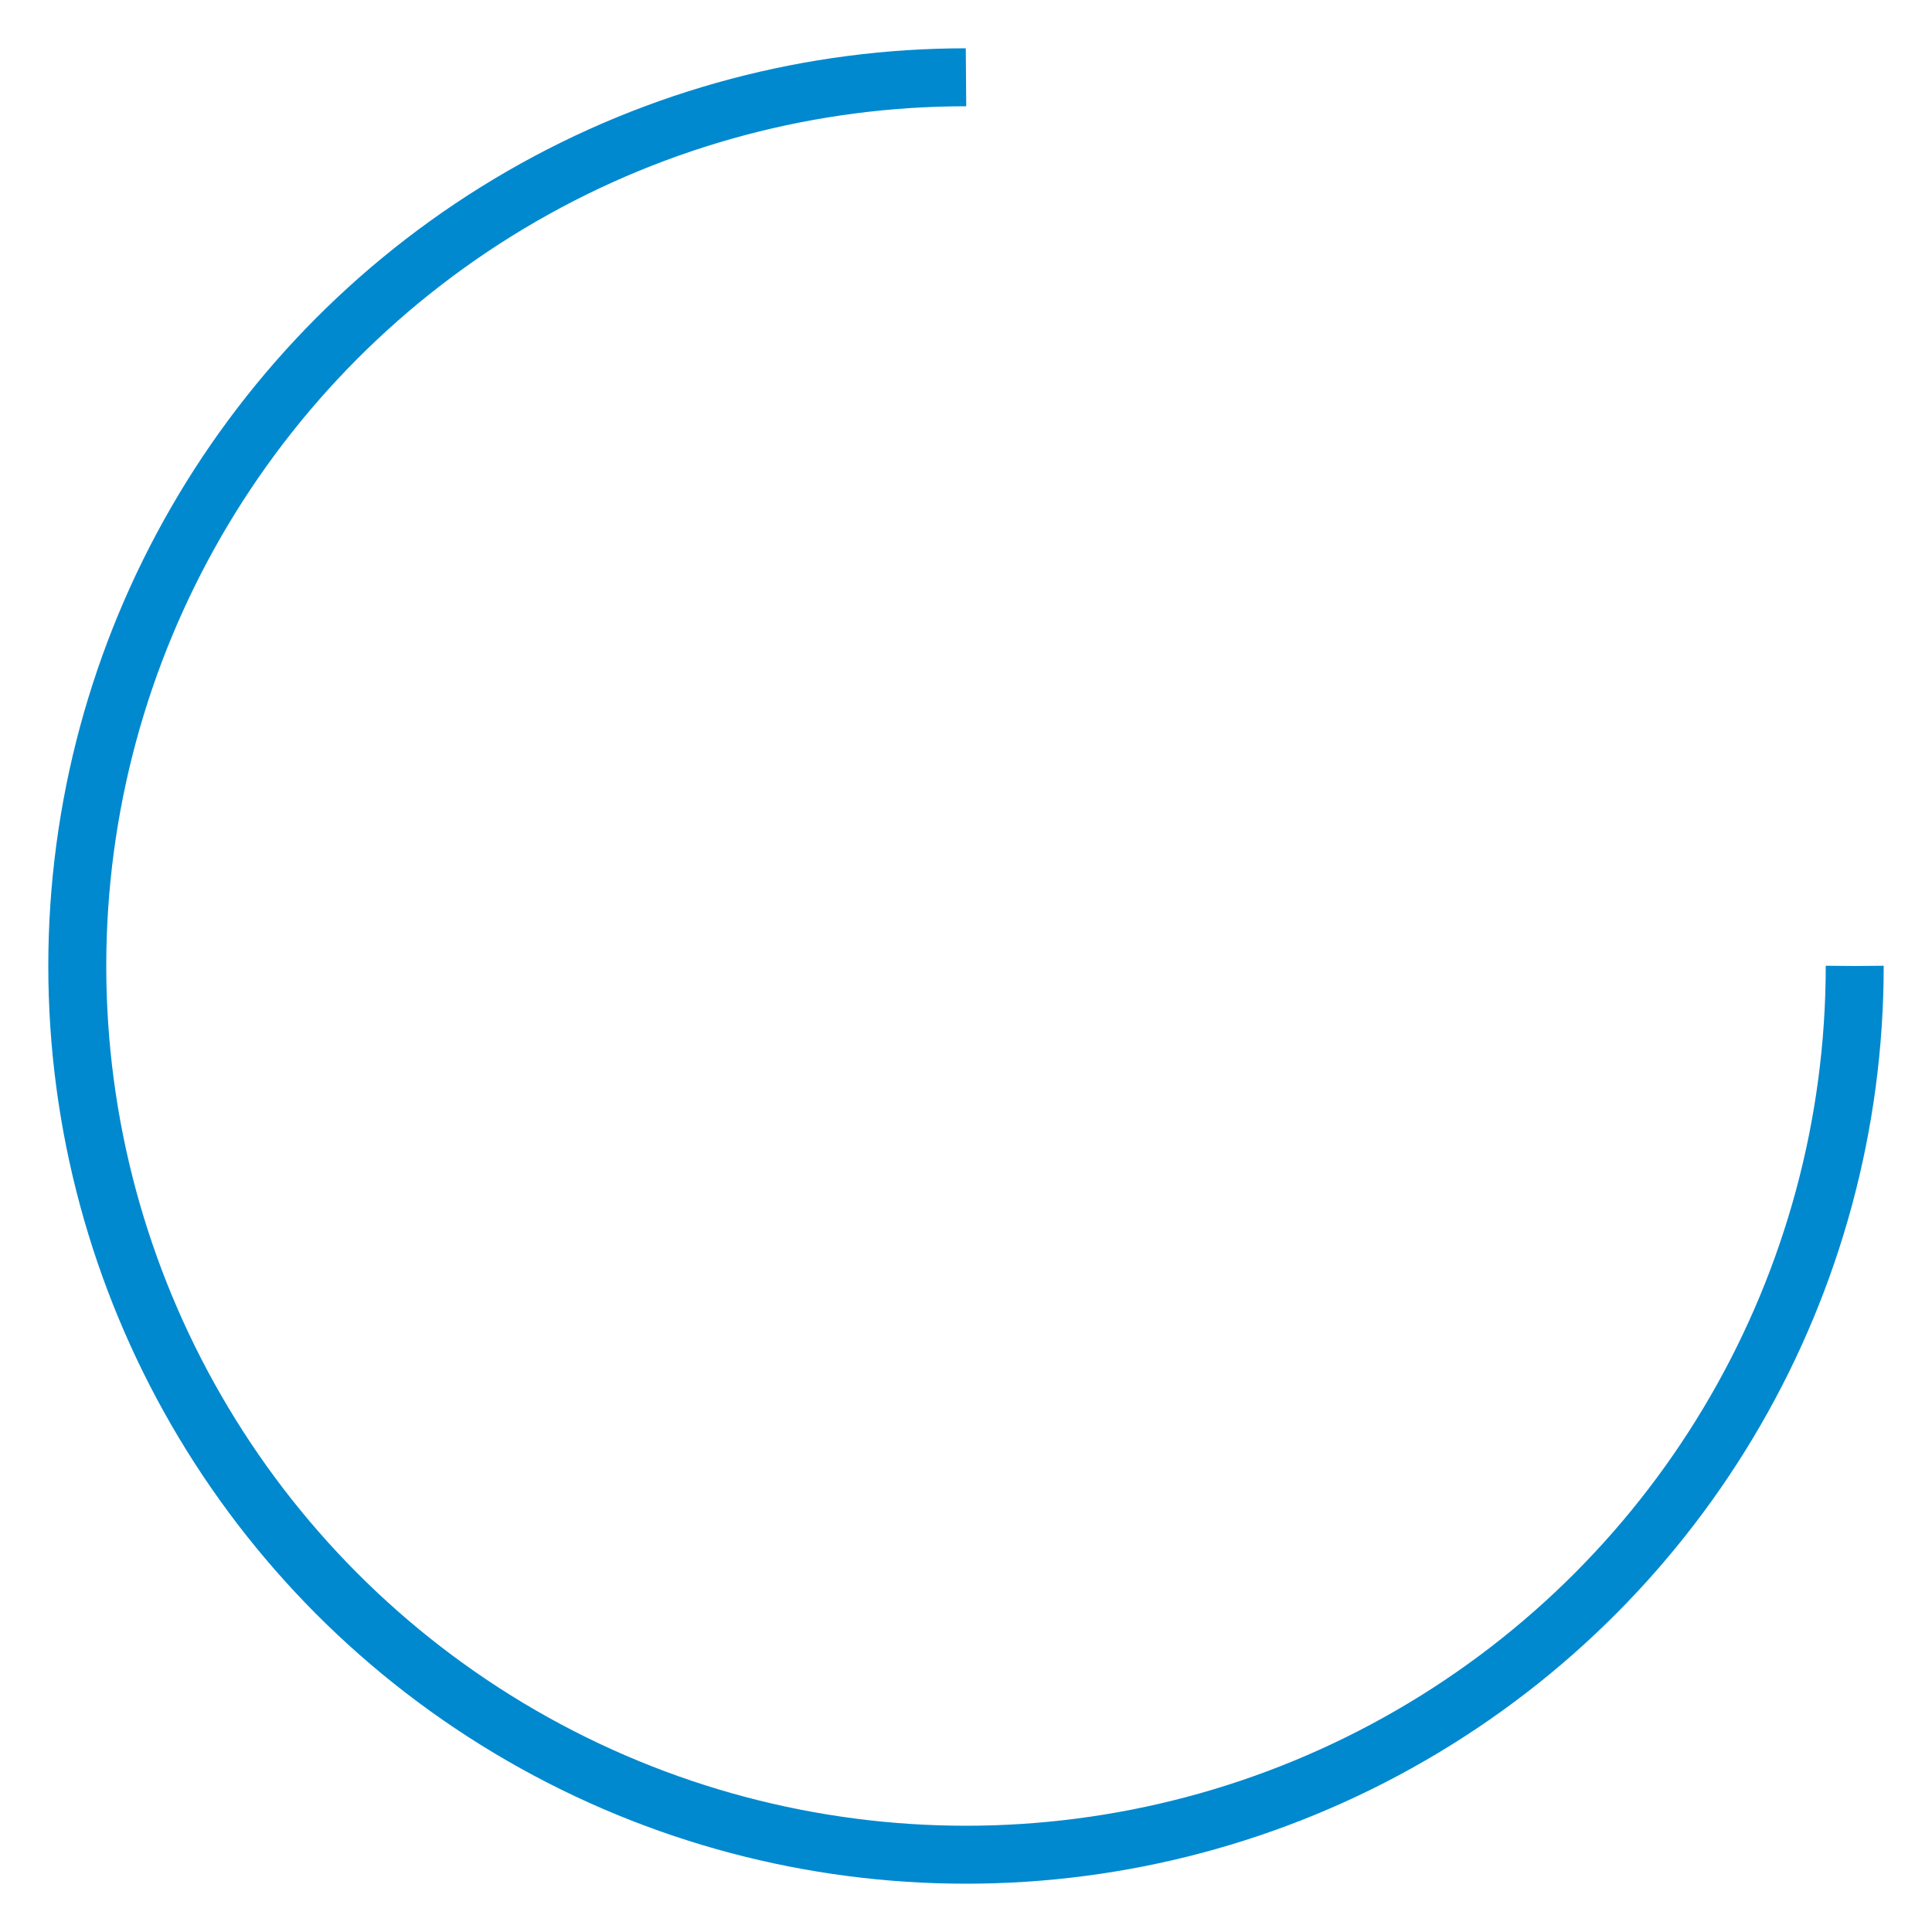 <?xml version="1.0" encoding="utf-8"?>
<svg width='40px' height='40px' xmlns="http://www.w3.org/2000/svg" viewBox="0 0 100 100" preserveAspectRatio="xMidYMid" class="uil-ring">
	<rect x="0" y="0" width="100" height="100" fill="none" class="bk"></rect>
	<circle cx="50" cy="50" r="46" stroke-dasharray="216.77 72.257" stroke="#0089cf" fill="none" stroke-width="3">
		<animateTransform attributeName="transform" type="rotate" values="0 50 50;180 50 50;360 50 50;" keyTimes="0;0.5;1" dur="1s" repeatCount="indefinite" begin="0s">
			
		</animateTransform>
	</circle>
</svg>